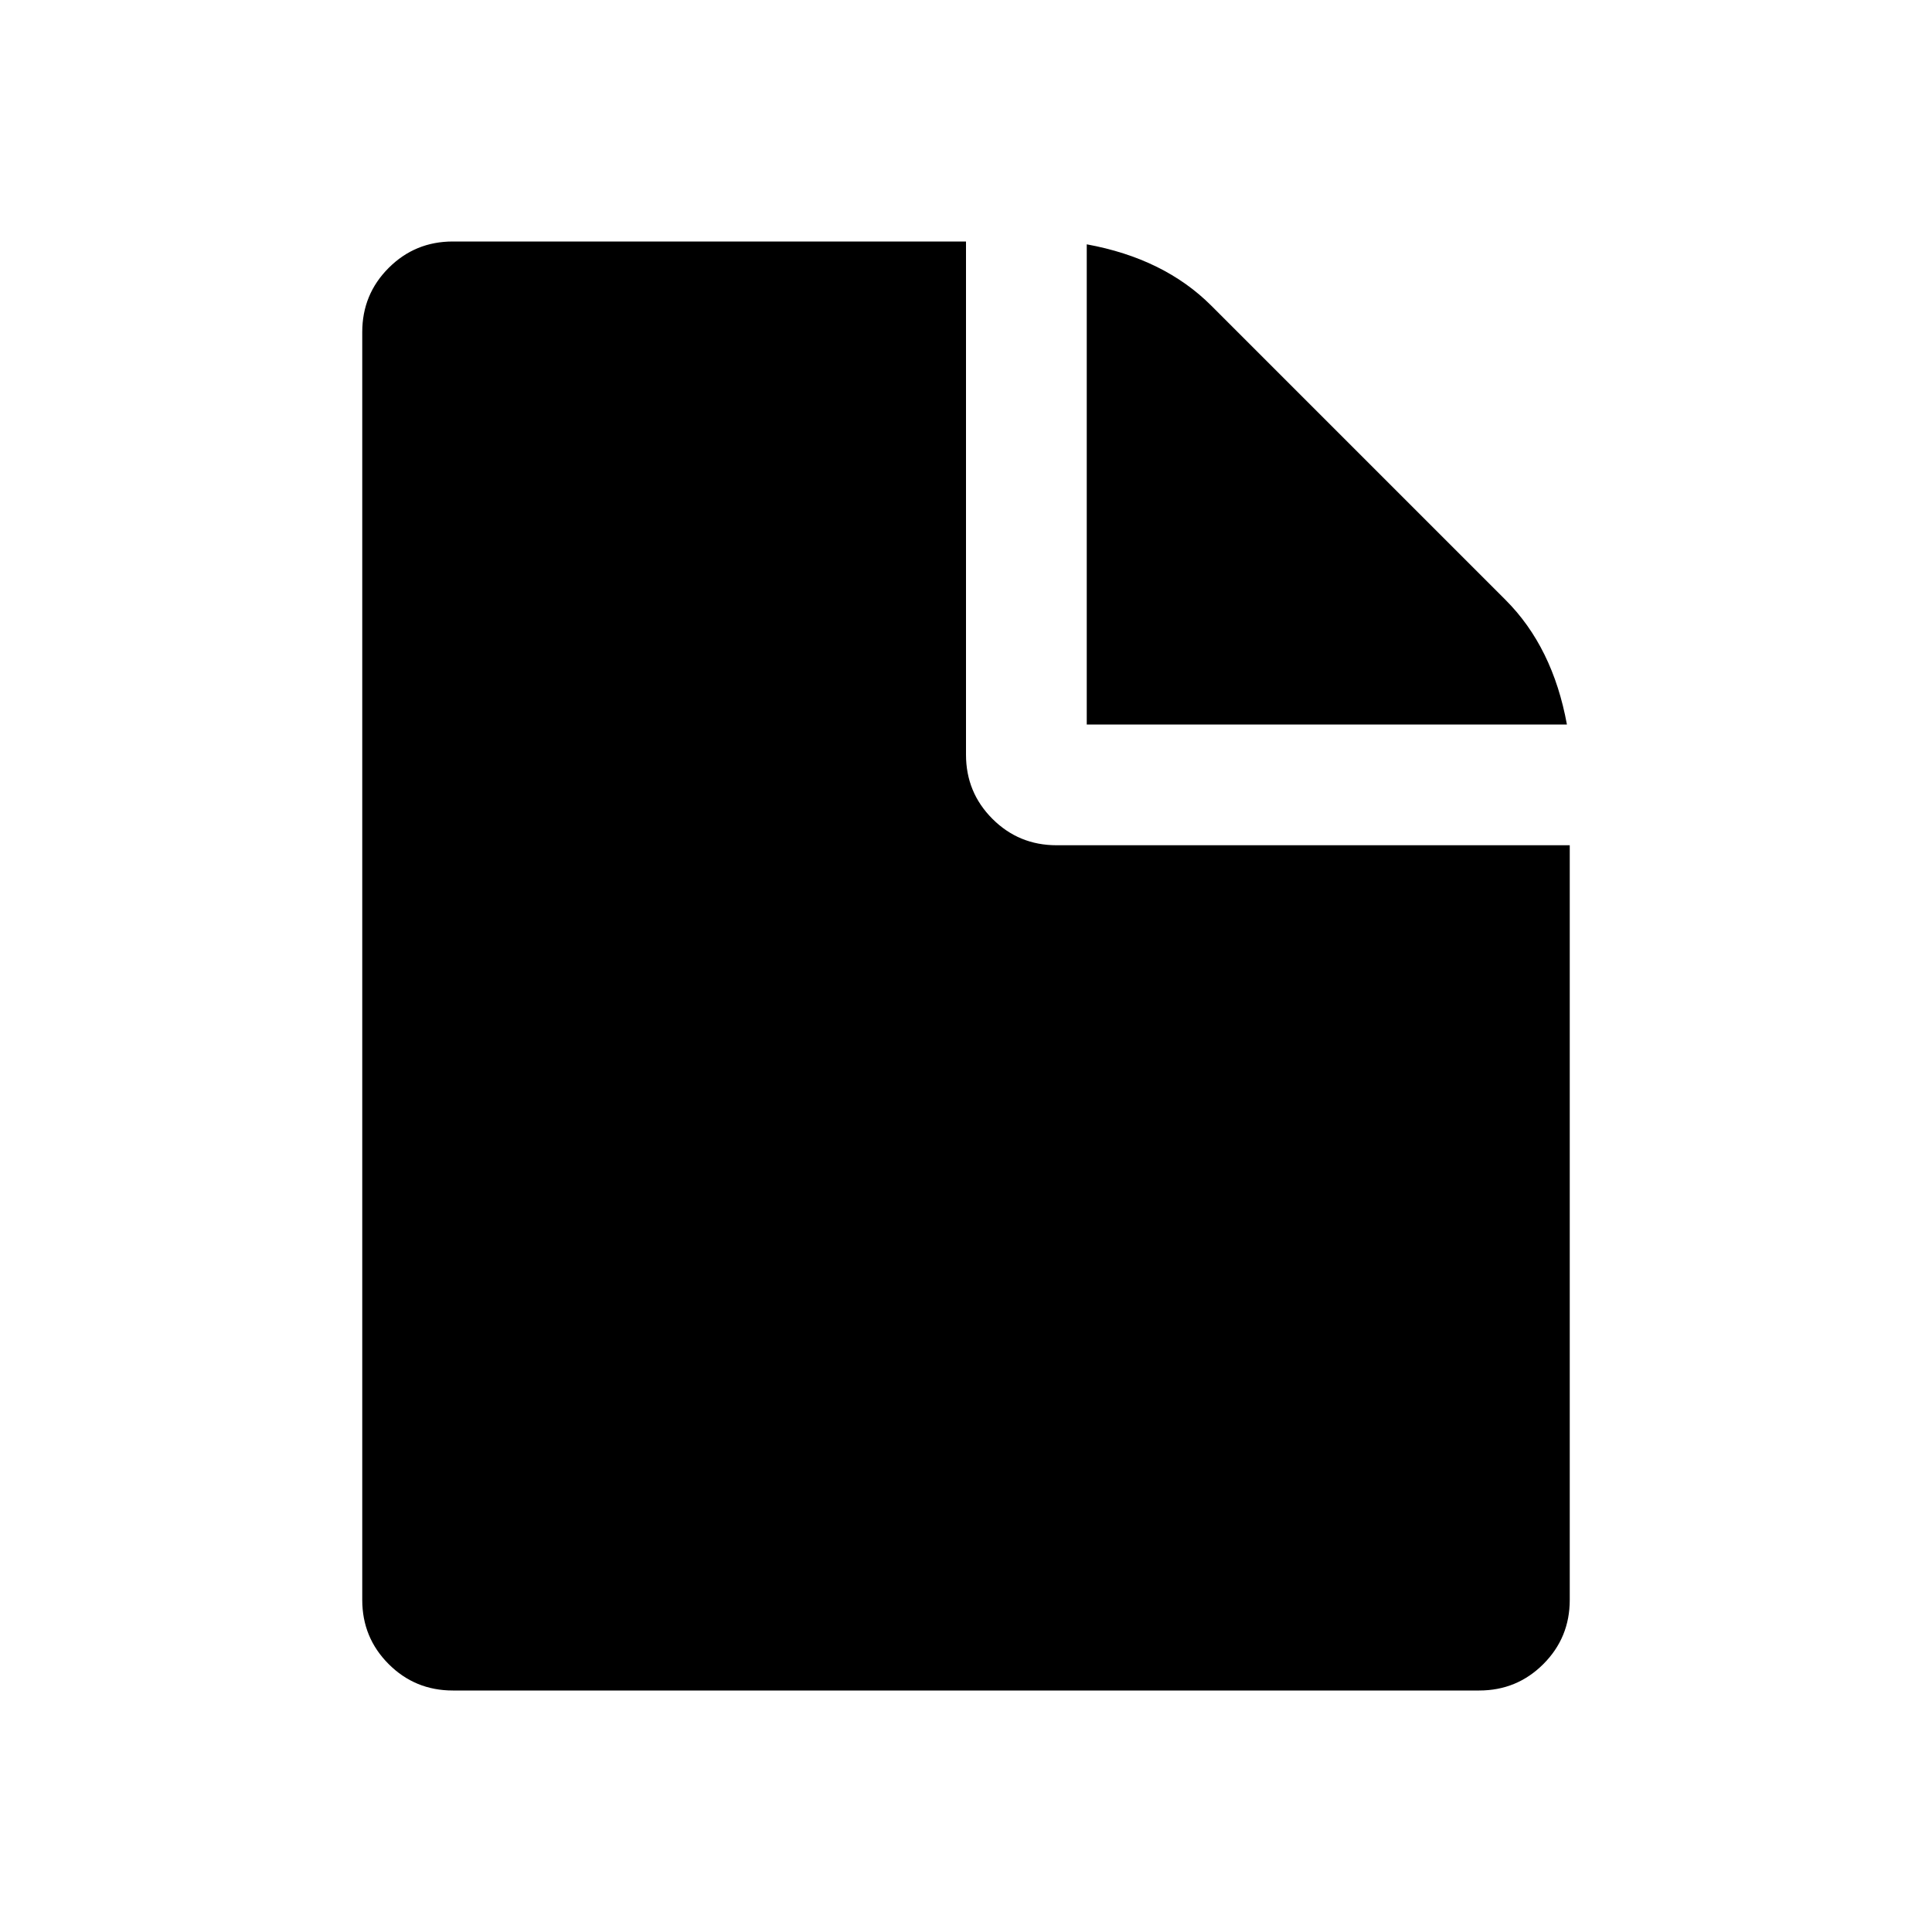 <?xml version="1.0" encoding="UTF-8"?>
<svg xmlns="http://www.w3.org/2000/svg" xmlns:xlink="http://www.w3.org/1999/xlink" width="2048" height="2048" viewBox="0 0 2048 2048" version="1.1">
<g>
<path d="M 1664 896 L 1664 1696 C 1664 1722.668 1654.668 1745.332 1636 1764 C 1617.332 1782.668 1594.668 1792 1568 1792 L 480 1792 C 453.332 1792 430.668 1782.668 412 1764 C 393.332 1745.332 384 1722.668 384 1696 L 384 352 C 384 325.332 393.332 302.668 412 284 C 430.668 265.332 453.332 256 480 256 L 1024 256 L 1024 800 C 1024 826.668 1033.332 849.332 1052 868 C 1070.668 886.668 1093.332 896 1120 896 Z M 1661 768 L 1152 768 L 1152 259 C 1206.668 269 1250.668 290.668 1284 324 L 1596 636 C 1629.332 669.332 1651 713.332 1661 768 Z M 1661 768 "/>
</g>
</svg>
